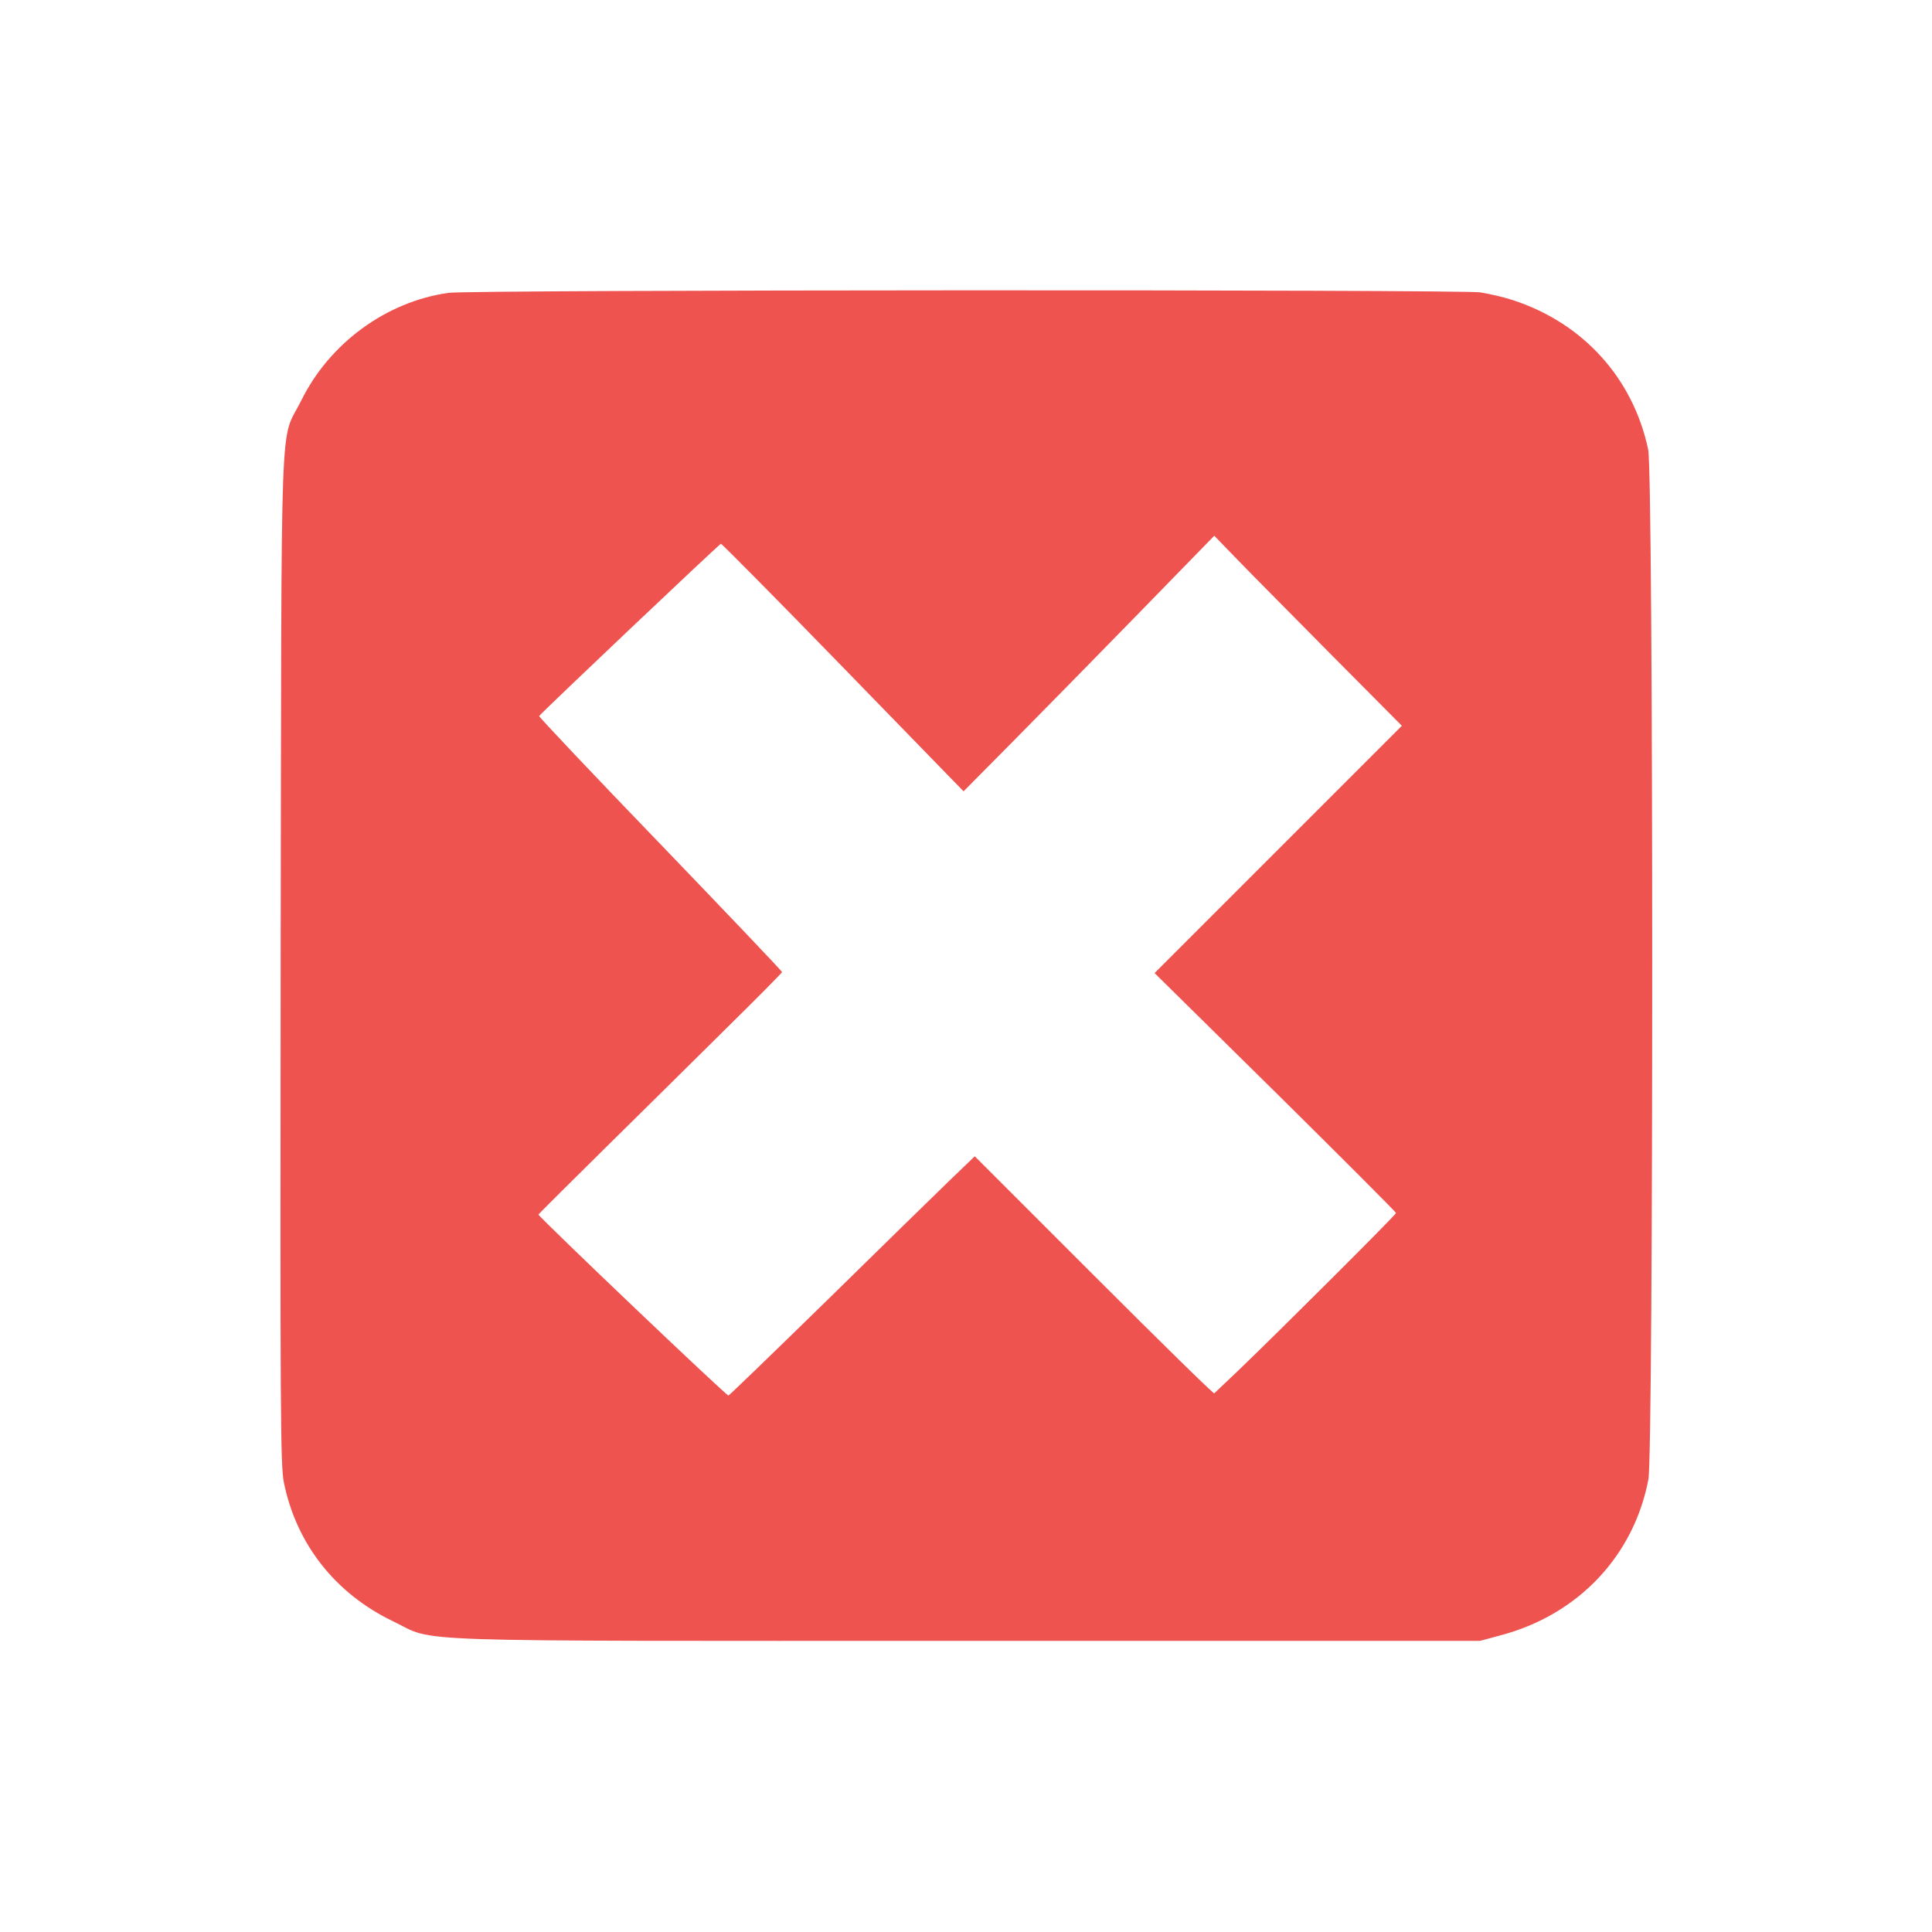 <?xml version="1.0" standalone="no"?>
<!DOCTYPE svg PUBLIC "-//W3C//DTD SVG 20010904//EN"
 "http://www.w3.org/TR/2001/REC-SVG-20010904/DTD/svg10.dtd">
<svg version="1.0" xmlns="http://www.w3.org/2000/svg"
 width="793pt" height="793pt" viewBox="0 0 793 793"
 preserveAspectRatio="xMidYMid meet">

<g transform="translate(0,793) scale(0.1,-0.1)"
fill="#ef5350" stroke="none">
<path d="M1841 6728 c-256 -36 -489 -207 -605 -443 -89 -179 -80 54 -84 -2285
-2 -1861 -1 -2083 13 -2154 51 -253 211 -457 449 -571 181 -87 -22 -80 2356
-80 l2105 0 85 23 c317 84 546 325 606 640 21 113 21 4124 -1 4227 -62 293
-267 519 -555 613 -36 12 -96 26 -135 32 -90 12 -4144 11 -4234 -2z m3623
-1485 l290 -292 -507 -507 -508 -508 496 -489 c272 -269 495 -492 495 -496 0
-7 -475 -481 -648 -647 -52 -49 -96 -91 -98 -93 -3 -3 -225 215 -494 484
l-489 489 -103 -99 c-57 -55 -282 -275 -501 -490 -219 -214 -402 -391 -407
-393 -7 -3 -780 734 -780 743 0 1 118 119 262 261 145 143 370 365 500 494
131 129 238 237 238 240 0 4 -225 240 -500 526 -275 285 -499 522 -497 525 3
8 736 703 746 707 3 1 229 -227 501 -507 l495 -509 210 212 c116 117 347 353
515 525 l304 312 95 -98 c52 -54 226 -229 385 -390z"/>
</g>
</svg>
